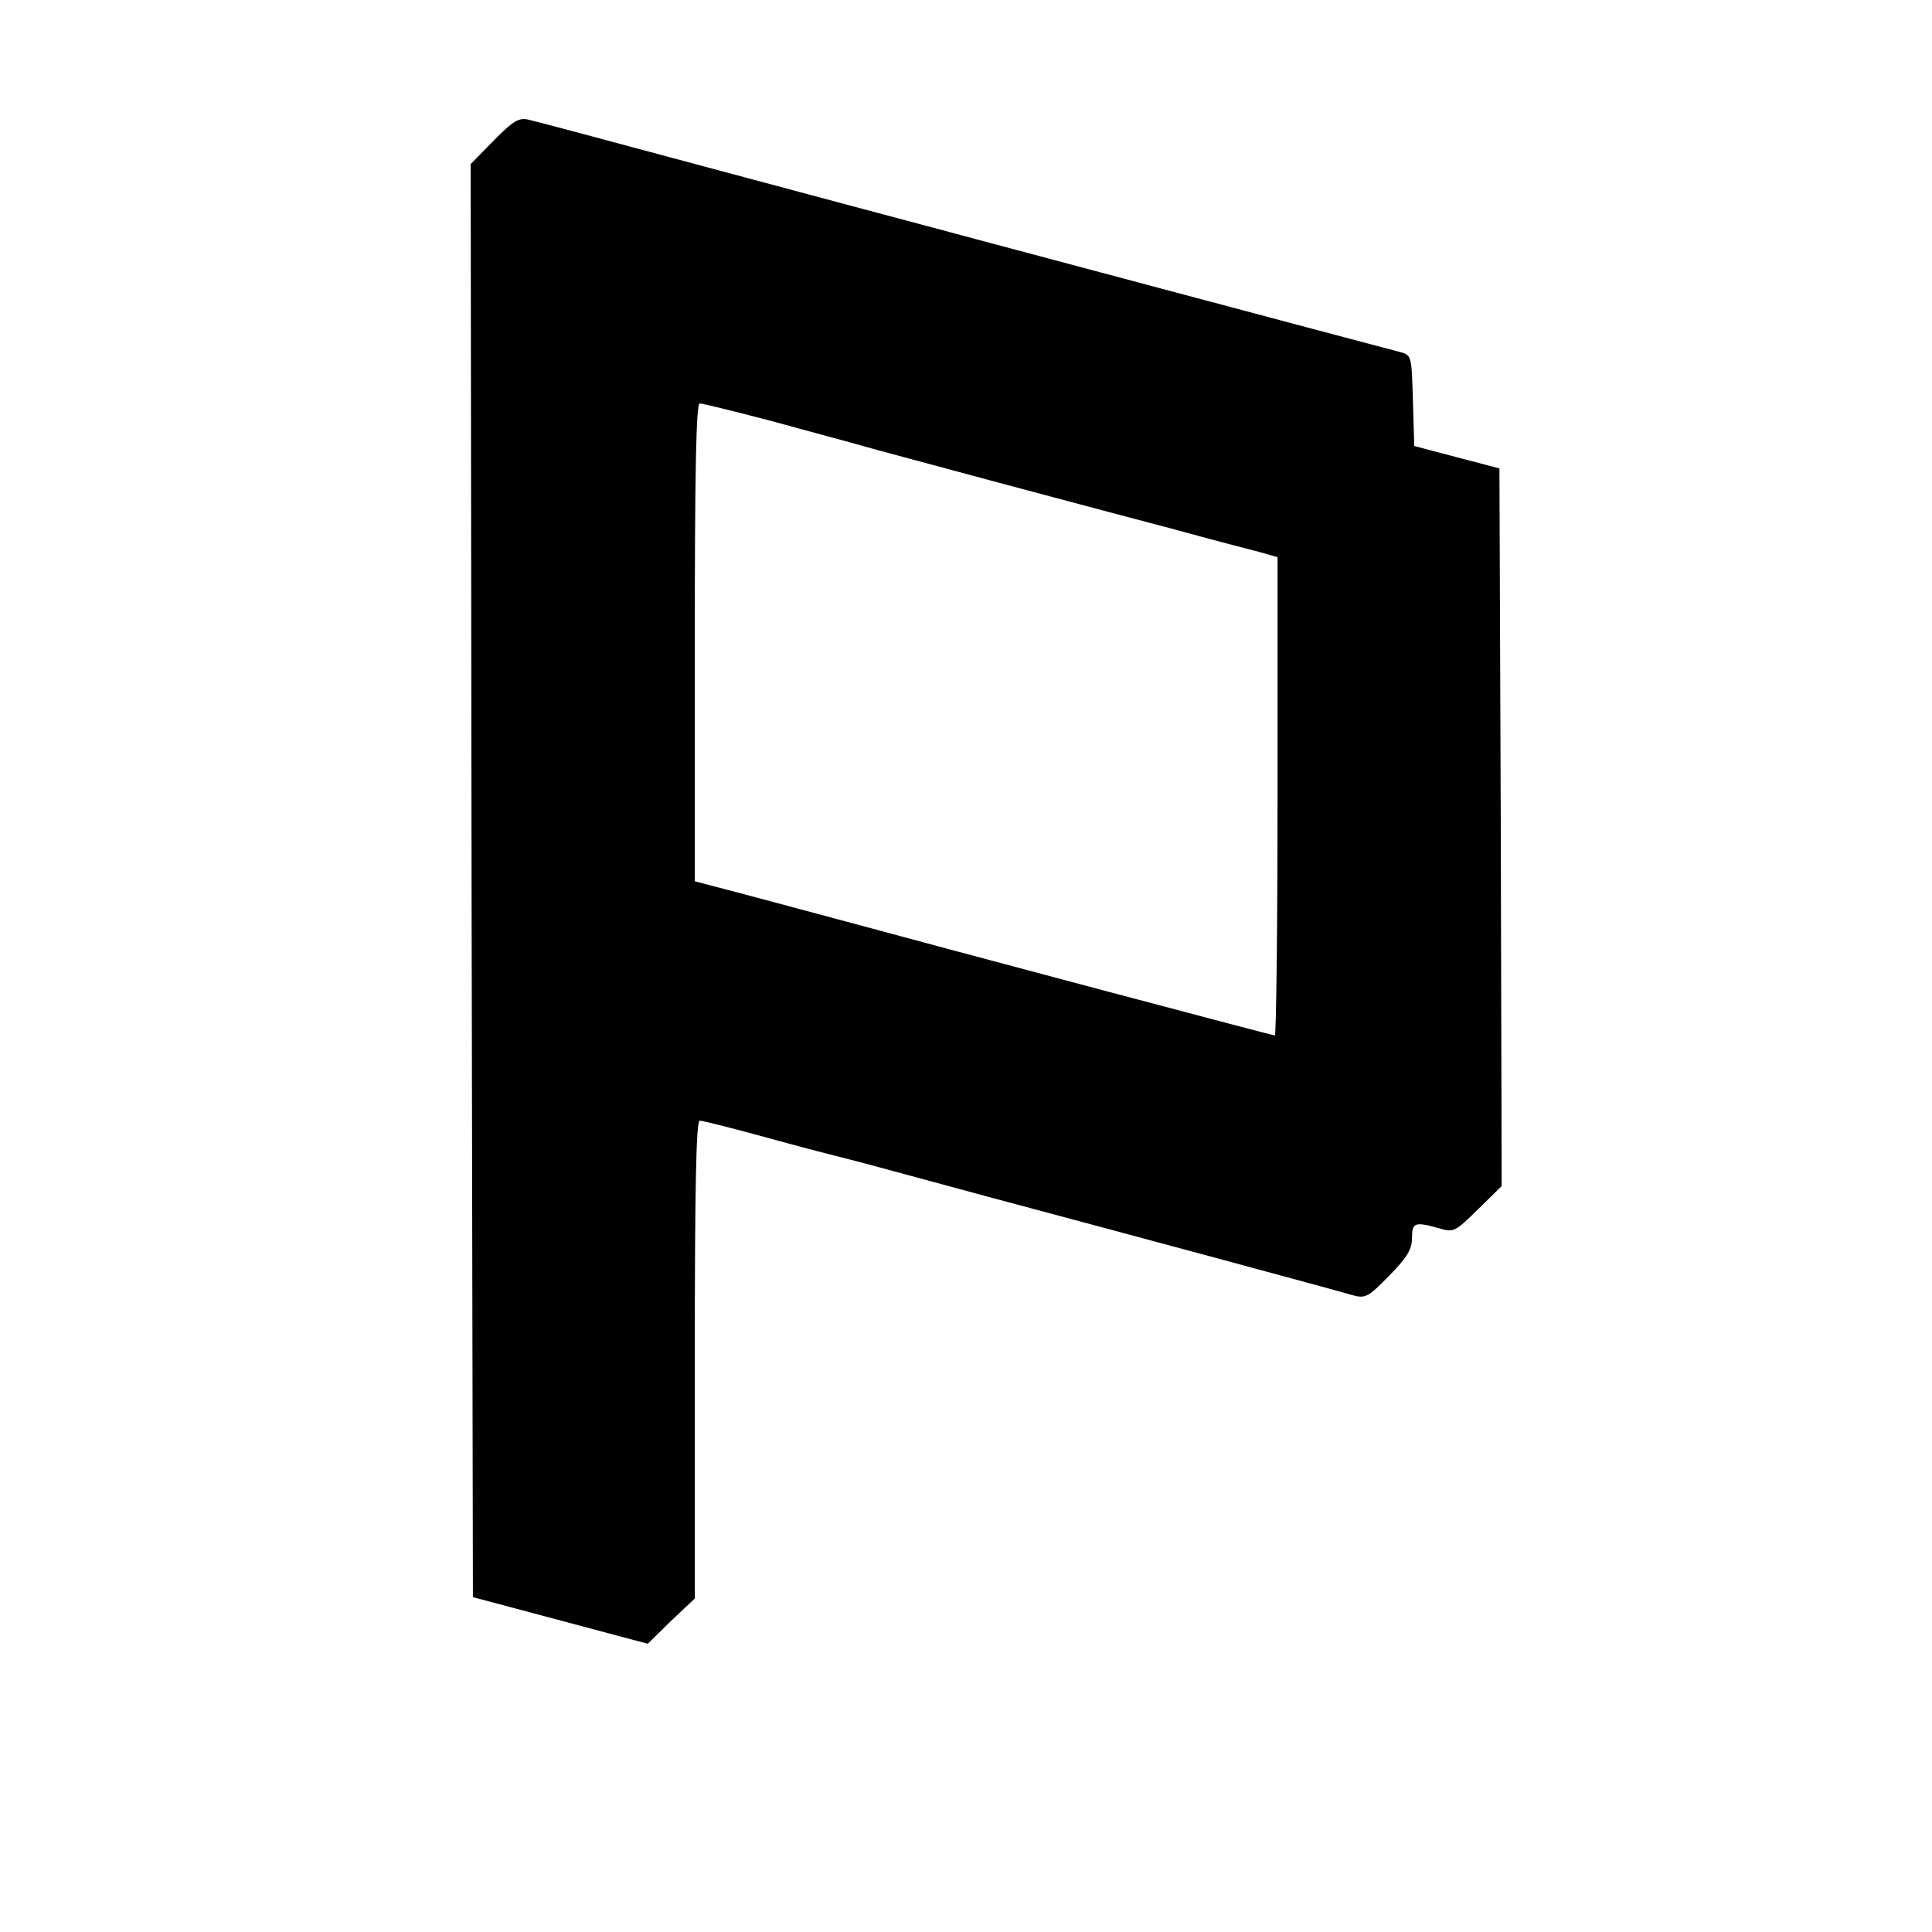 <?xml version="1.0" standalone="no"?>
<!DOCTYPE svg PUBLIC "-//W3C//DTD SVG 20010904//EN"
 "http://www.w3.org/TR/2001/REC-SVG-20010904/DTD/svg10.dtd">
<svg version="1.0" xmlns="http://www.w3.org/2000/svg"
 width="431pt" height="431pt" viewBox="0 0 431 431"
 preserveAspectRatio="xMidYMid meet">
<g transform="translate(0,431) scale(0.1,-0.1)"
fill="#000000" stroke="none">
<path d="M1102 3997 l-52 -53 2 -1598 3 -1599 195 -52 195 -52 52 51 53 50 0
533 c0 384 3 533 11 533 6 0 70 -16 143 -36 72 -20 138 -37 146 -39 8 -2 60
-15 115 -30 55 -15 163 -44 240 -65 318 -85 782 -210 811 -219 30 -8 35 -6 83
43 40 41 51 59 51 84 0 35 6 37 60 22 33 -10 36 -8 87 42 l53 52 -2 801 -3
800 -95 25 -95 25 -3 102 c-3 101 -3 101 -30 108 -32 8 -1203 320 -1627 434
-159 43 -302 81 -316 84 -21 5 -34 -2 -77 -46z m622 -627 c83 -23 174 -47 201
-55 28 -8 163 -44 300 -81 138 -37 315 -84 395 -105 80 -22 164 -44 188 -50
l42 -12 0 -533 c0 -294 -3 -534 -6 -534 -5 0 -672 177 -1019 271 -38 10 -116
31 -172 46 l-103 27 0 533 c0 382 3 533 11 533 6 0 79 -18 163 -40z"/>
</g>
</svg>

